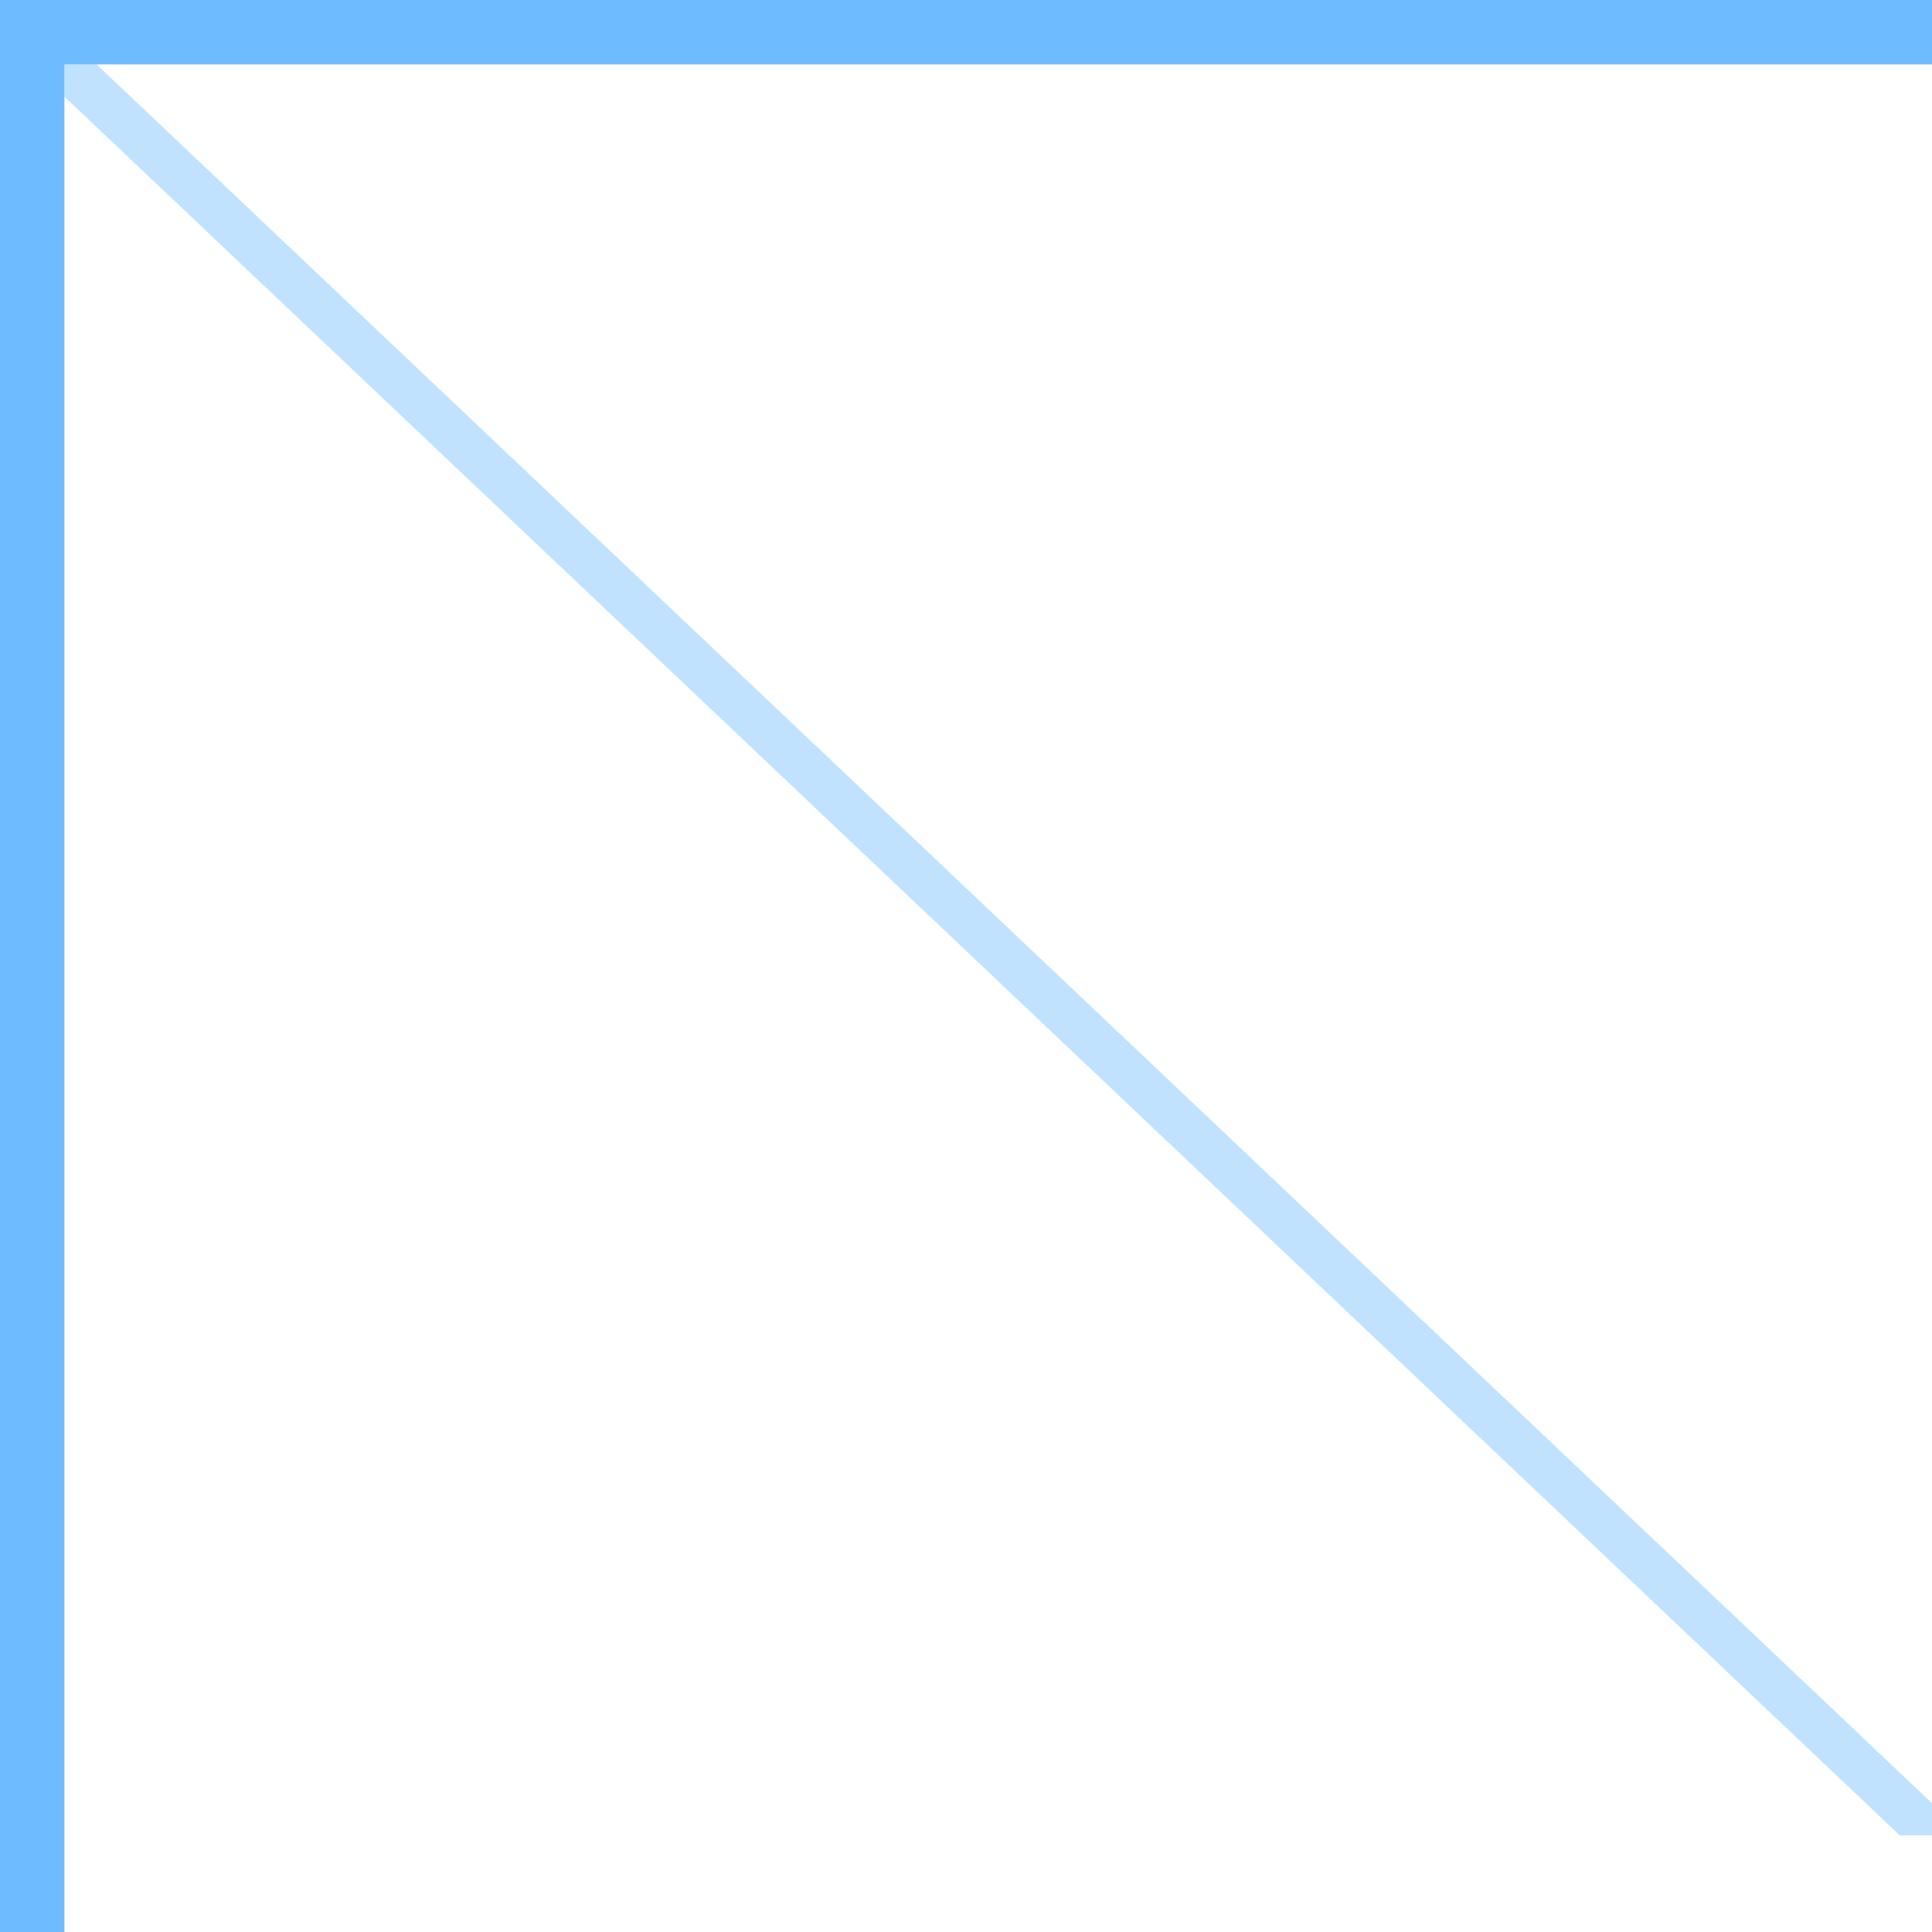 <svg xmlns="http://www.w3.org/2000/svg" viewBox="0 0 60 60">
  <path d="M 0 60 V 0 L 60 0 L 60 2 L 2 2 L 2 60 l -2 0" fill="#319EFF" fill-opacity="0.7"/>
  <path d="M 2 3 V 2 L 3 2 L 60 56 L 60 57 L 59 57 L 2 3" fill="#319EFF" fill-opacity="0.3"/>
</svg>